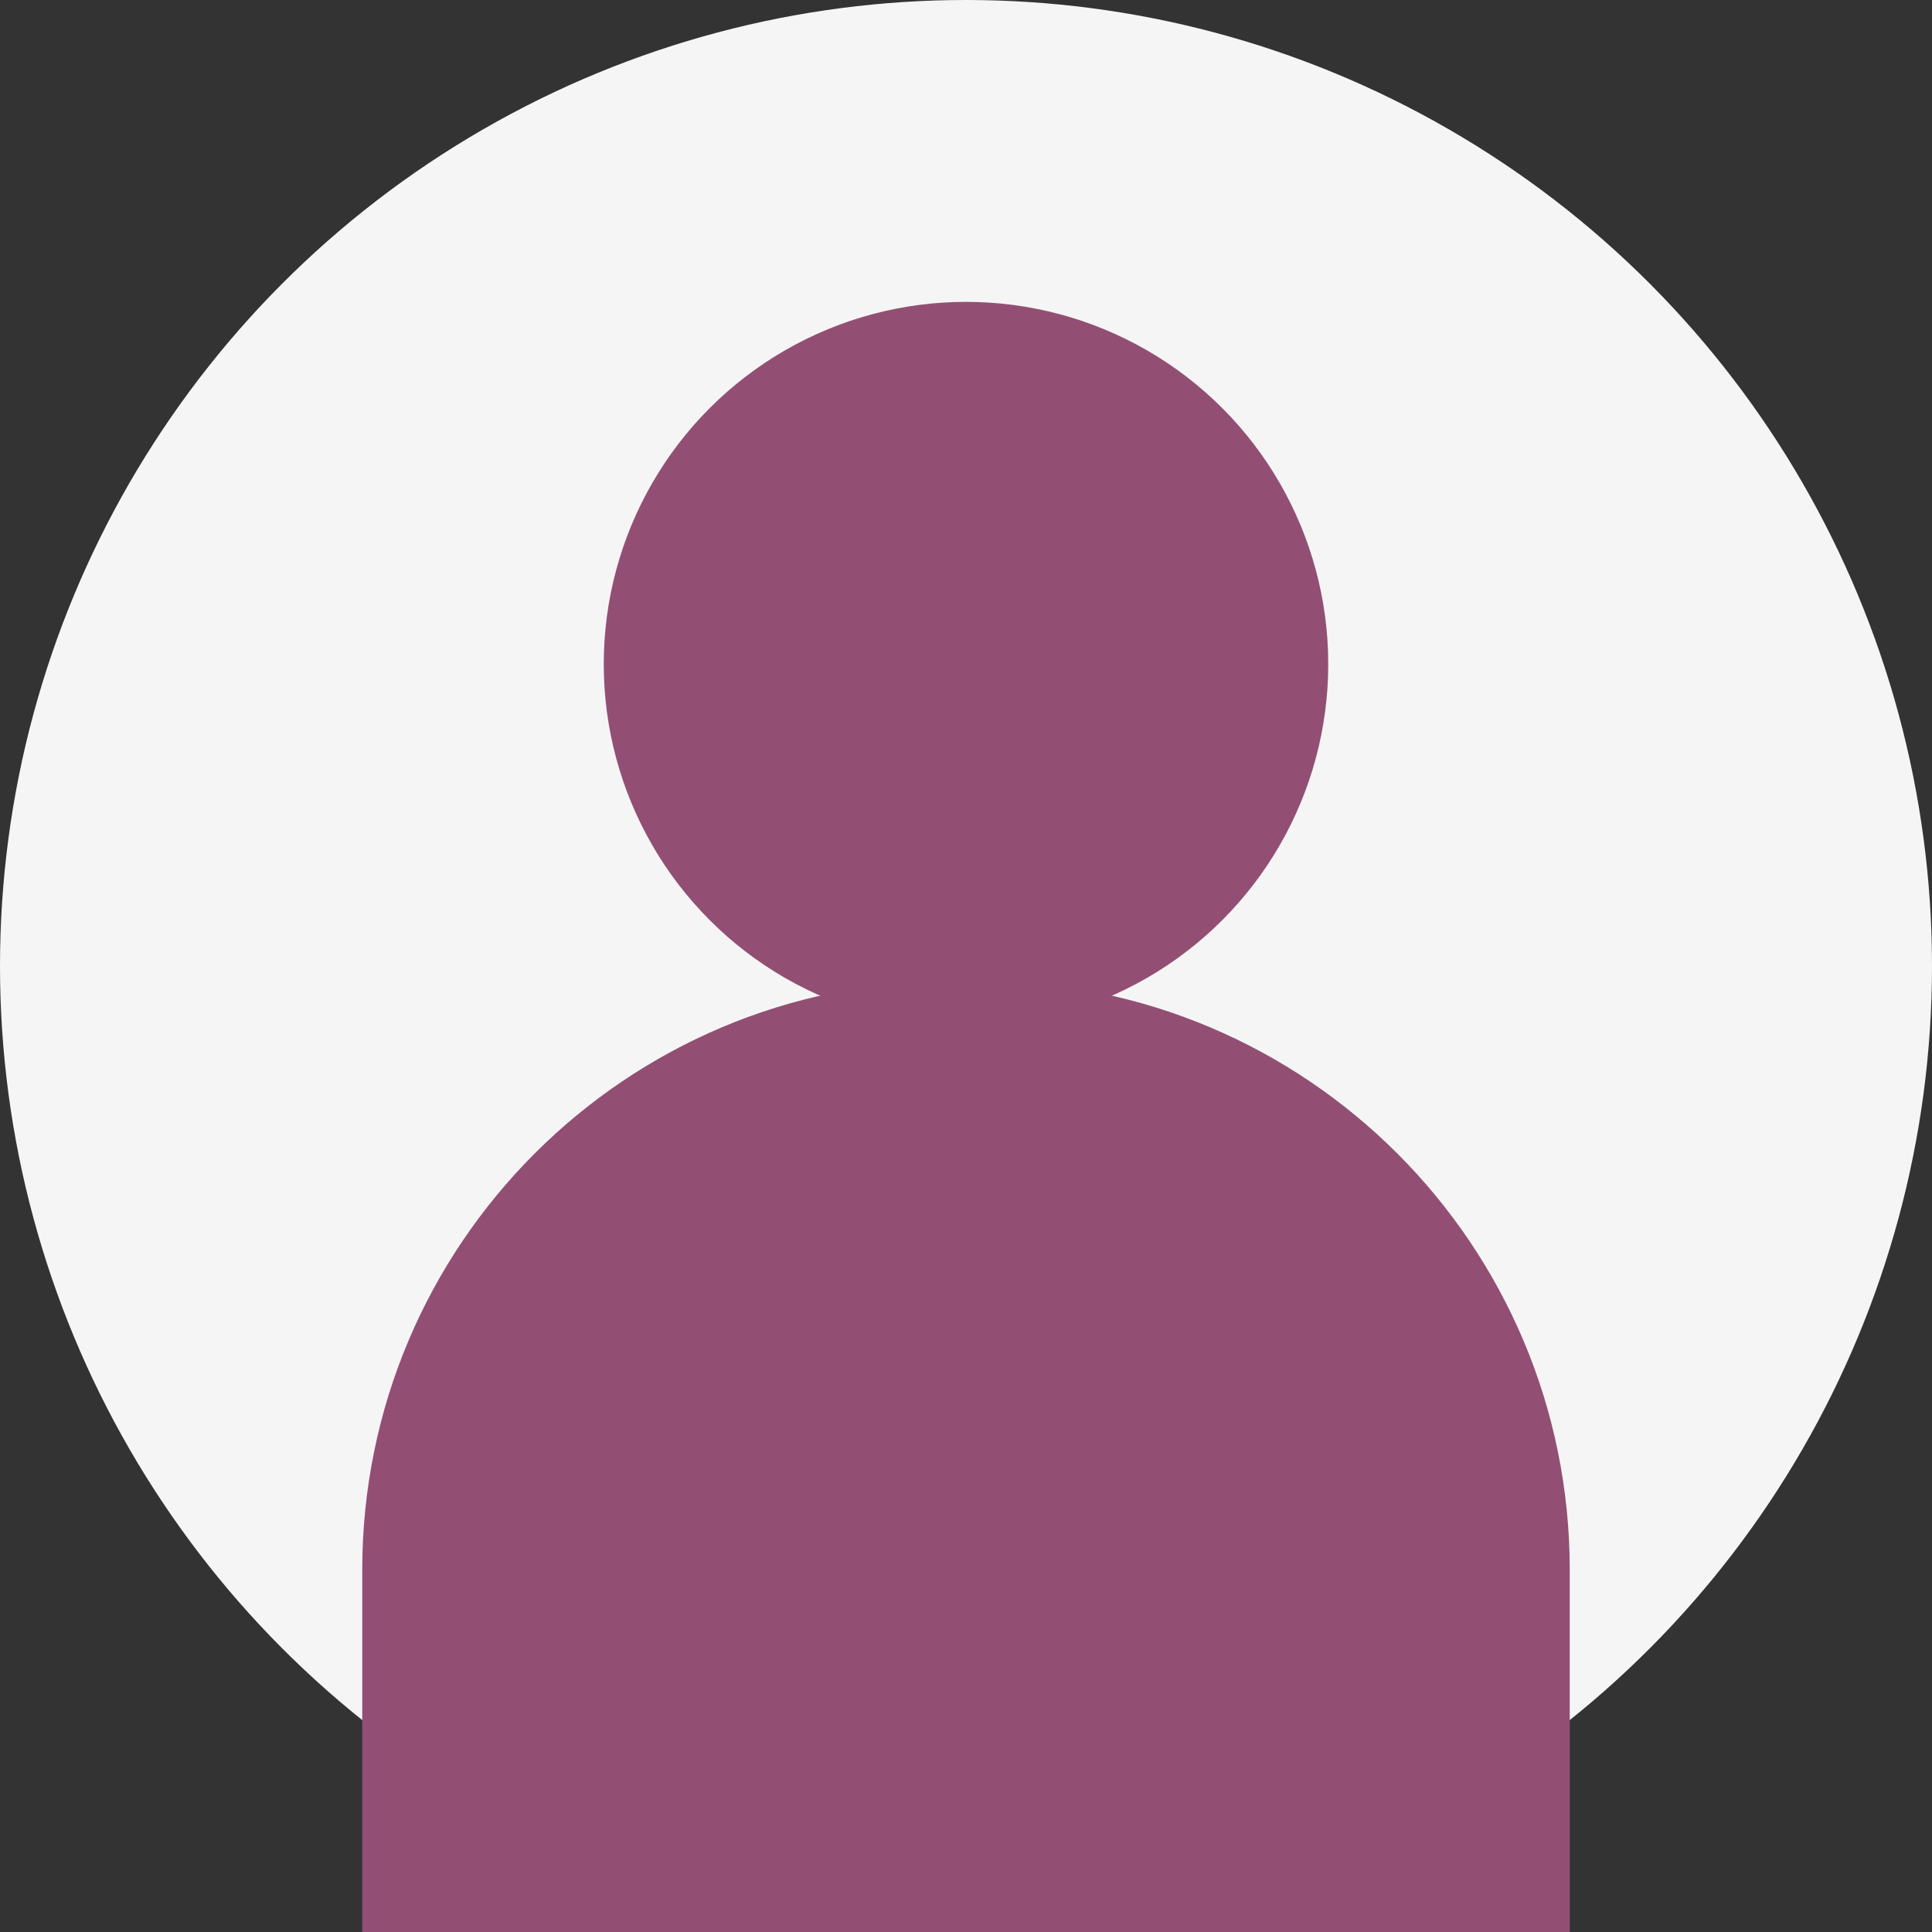 <svg width="256" height="256" viewBox="0 0 256 256" fill="none" xmlns="http://www.w3.org/2000/svg">
  <rect x="0" y="0" width="256" height="256" fill="#333333" stroke="none"/>
  <circle cx="128" cy="128" r="128" fill="#F5F5F5"/>
  <circle cx="128" cy="88" r="48" fill="#934F73"/>
  <path d="M208 208C208 164.922 173.078 130 130 130H126C82.922 130 48 164.922 48 208V256H208V208Z" fill="#934F73"/>
</svg>